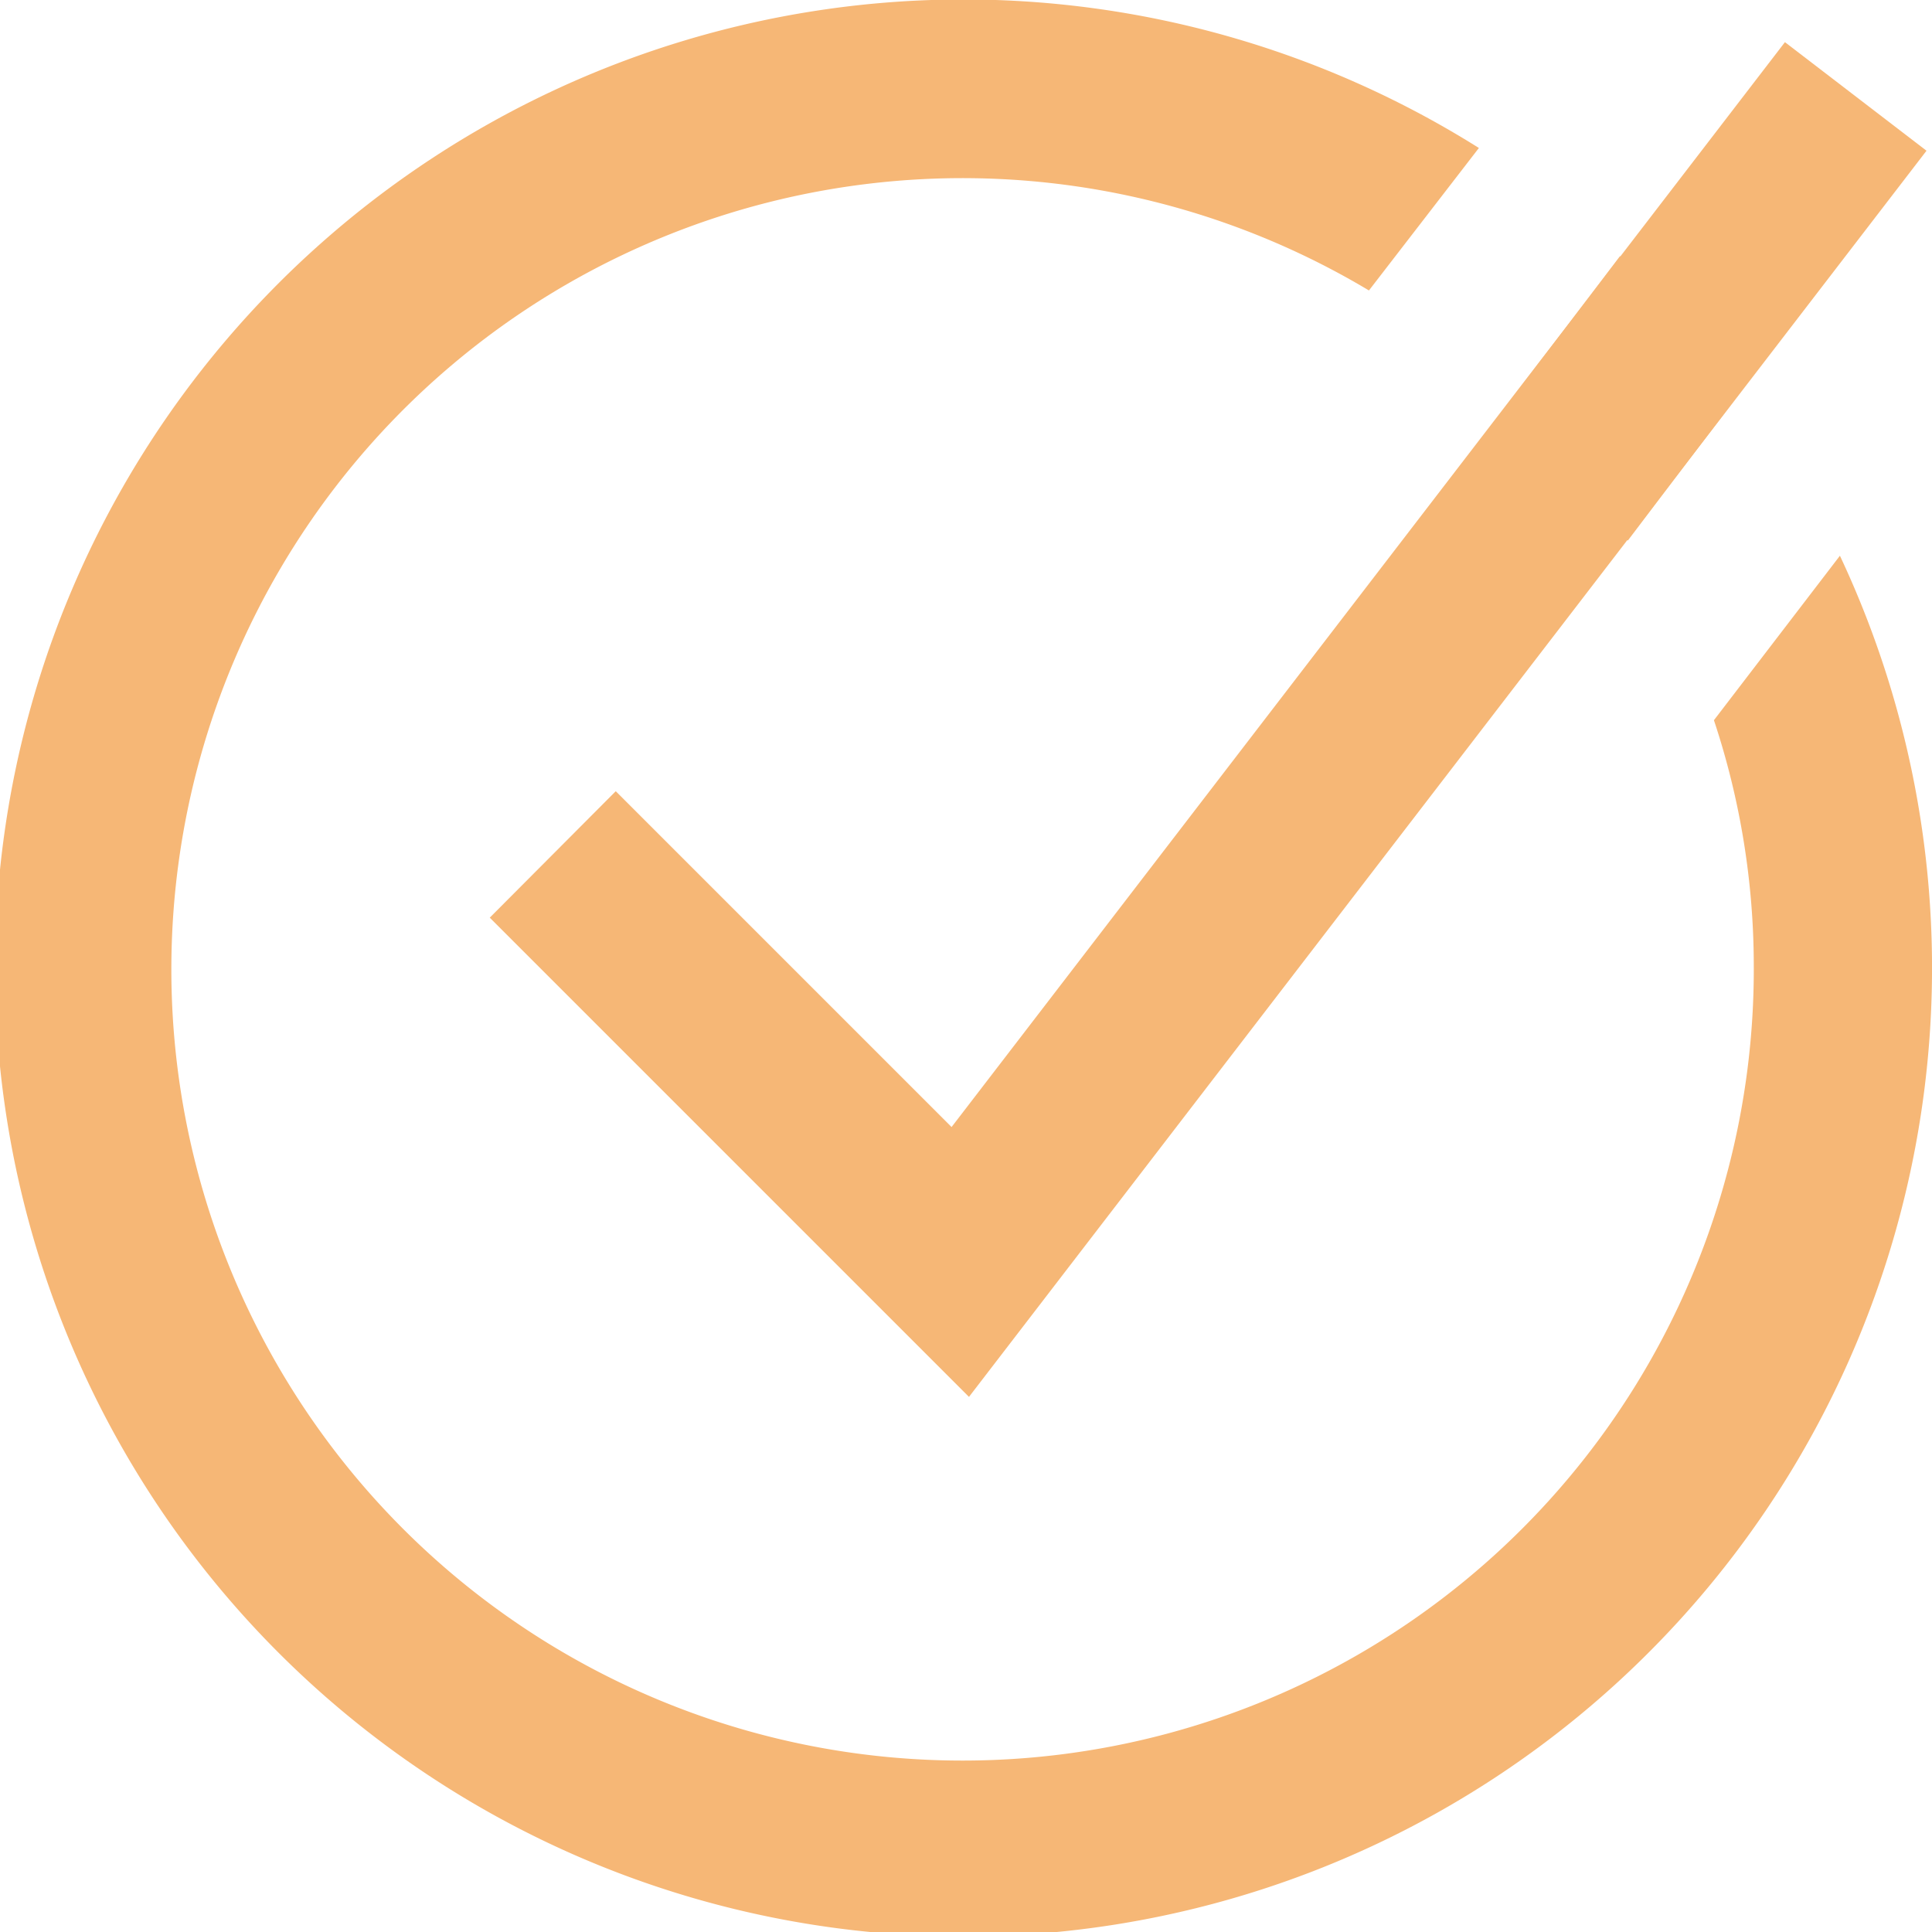 <svg xmlns="http://www.w3.org/2000/svg" viewBox="0 0 42.17 42.17"><defs><style>.cls-1{fill:#f6b776;}</style></defs><g id="Capa_2" data-name="Capa 2"><g id="Layer_1" data-name="Layer 1"><polygon class="cls-1" points="21.15 30.49 10.69 20.03 13.44 17.27 20.77 24.6 38.96 0.92 42.05 3.29 21.15 30.49"/><path class="cls-1" d="M37.41,15.72a17,17,0,0,1,.87,5.36,17.27,17.27,0,1,1-8.4-14.74l2.4-3.11a21.14,21.14,0,1,0,7.88,8.9Z"/><path class="cls-1" d="M38,8.54a21.74,21.74,0,0,0-2.64-2.95L33,8.7a17.58,17.58,0,0,1,2.53,3.1Z"/></g></g></svg>